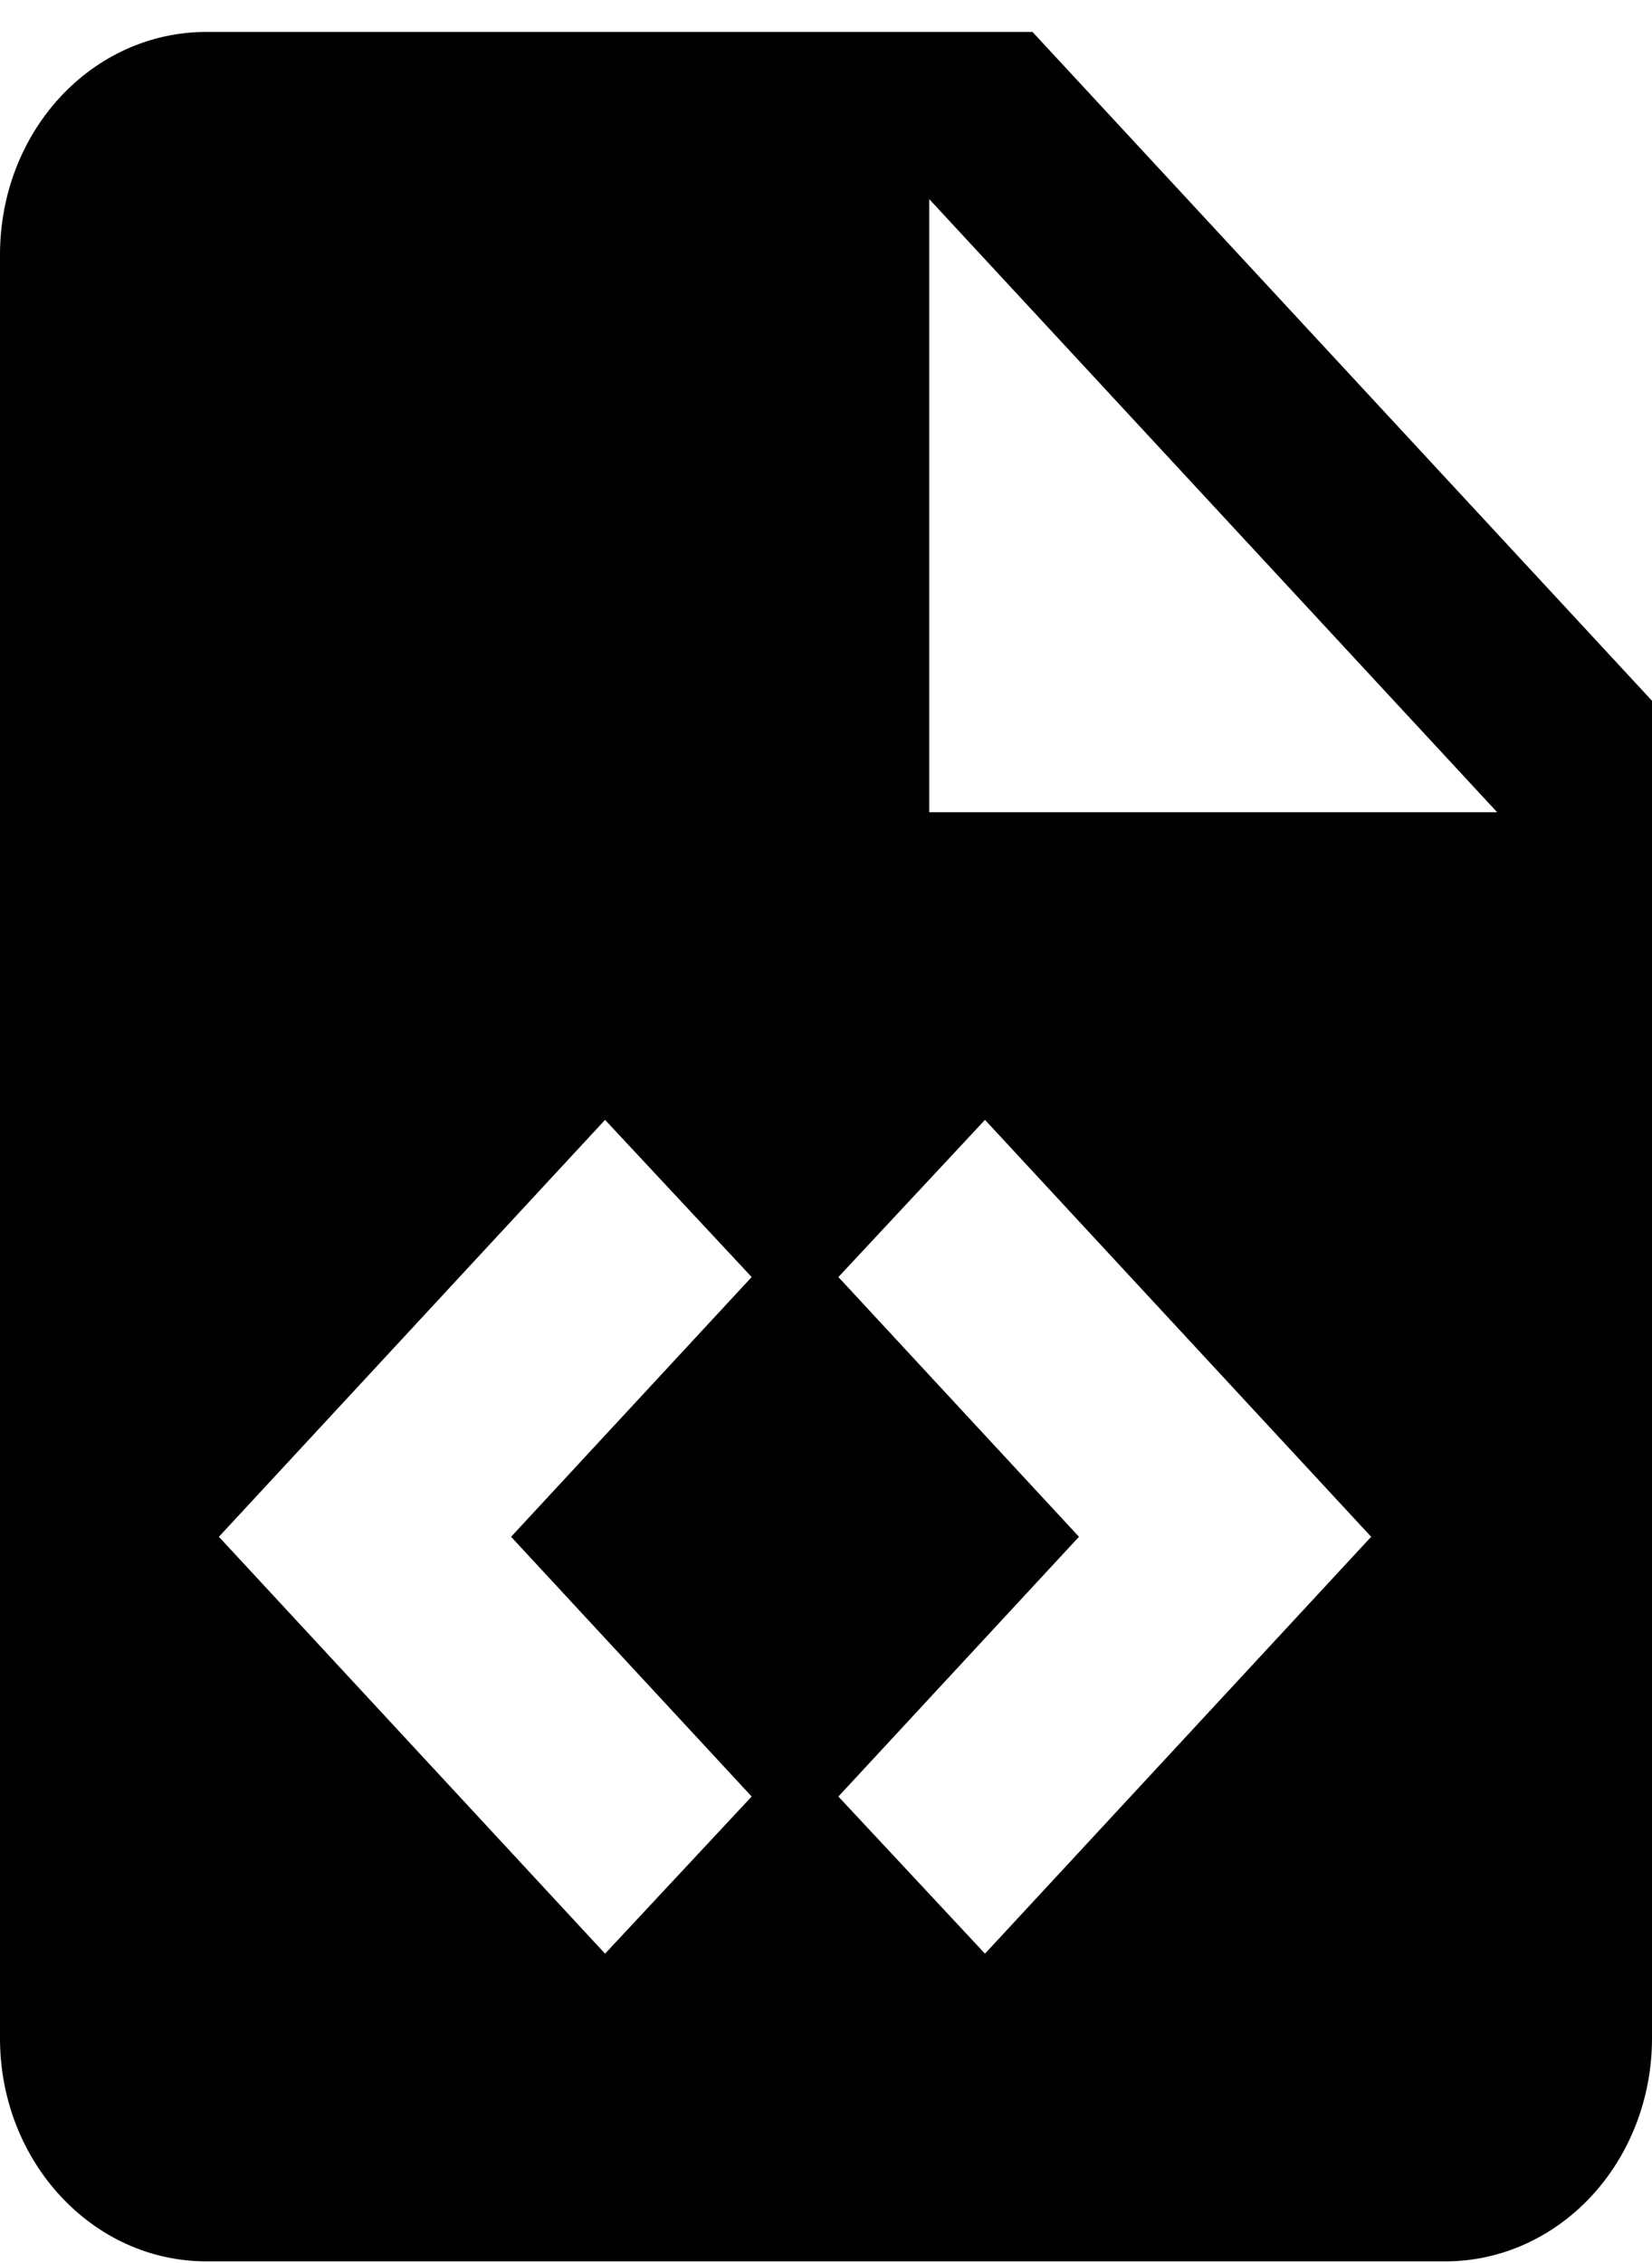 <svg viewBox="0 0 46 63" fill="none" xmlns="http://www.w3.org/2000/svg">
<path d="M25.875 22.612H41.688L25.875 5.544V22.612ZM5.75 0.889H28.75L46 19.509V56.749C46 58.395 45.394 59.974 44.316 61.138C43.237 62.302 41.775 62.956 40.25 62.956H5.75C2.559 62.956 0 60.163 0 56.749V7.096C0 3.651 2.559 0.889 5.75 0.889ZM6.095 42.784L16.848 54.39L20.93 50.015L14.231 42.784L20.93 35.553L16.848 31.177L6.095 42.784ZM38.18 42.784L27.427 31.177L23.345 35.553L30.044 42.784L23.345 50.015L27.427 54.39L38.18 42.784Z" fill="currentColor"/>
</svg>

